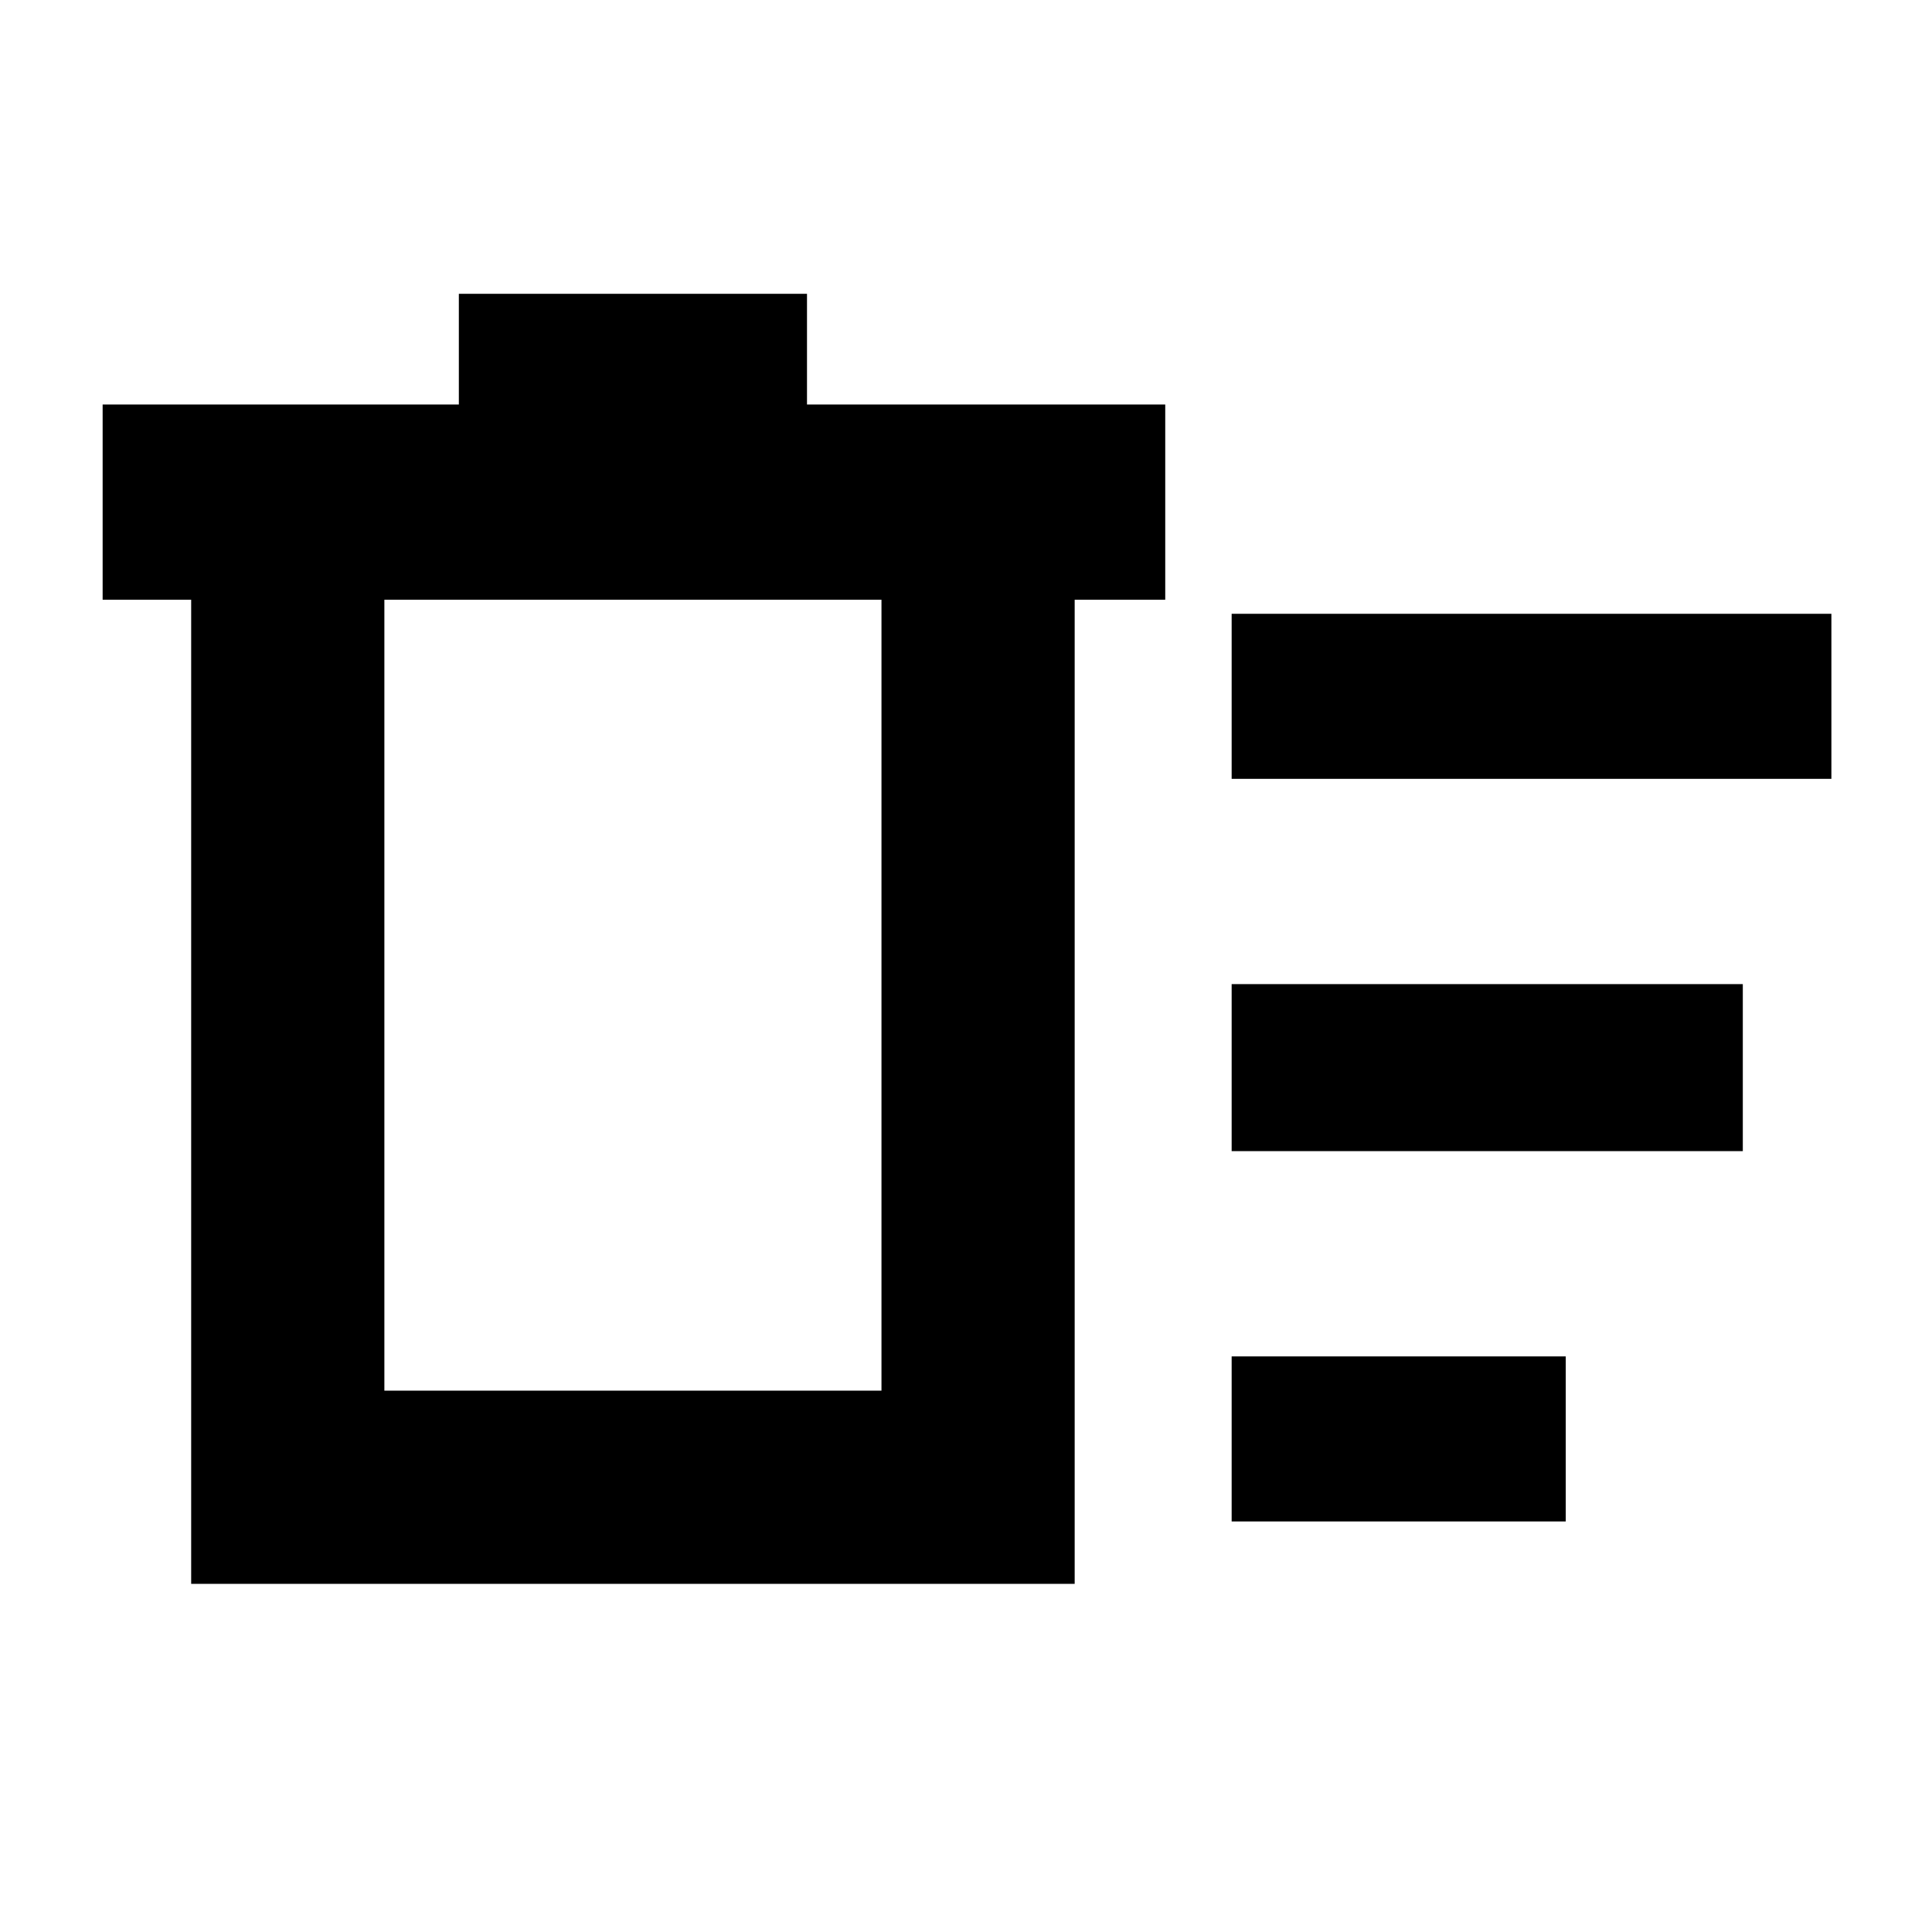 <svg xmlns="http://www.w3.org/2000/svg" height="40" width="40"><path d="M25.5 31.5V28.083H32.417V31.5ZM25.5 16.125V12.708H37.917V16.125ZM25.5 23.833V20.375H36.083V23.833ZM3.958 12.417H2.125V8.375H9.5V6.083H16.708V8.375H24.125V12.417H22.25V32.792H3.958ZM7.958 12.417V28.792H18.25V12.417ZM7.958 12.417V28.792Z"/></svg>